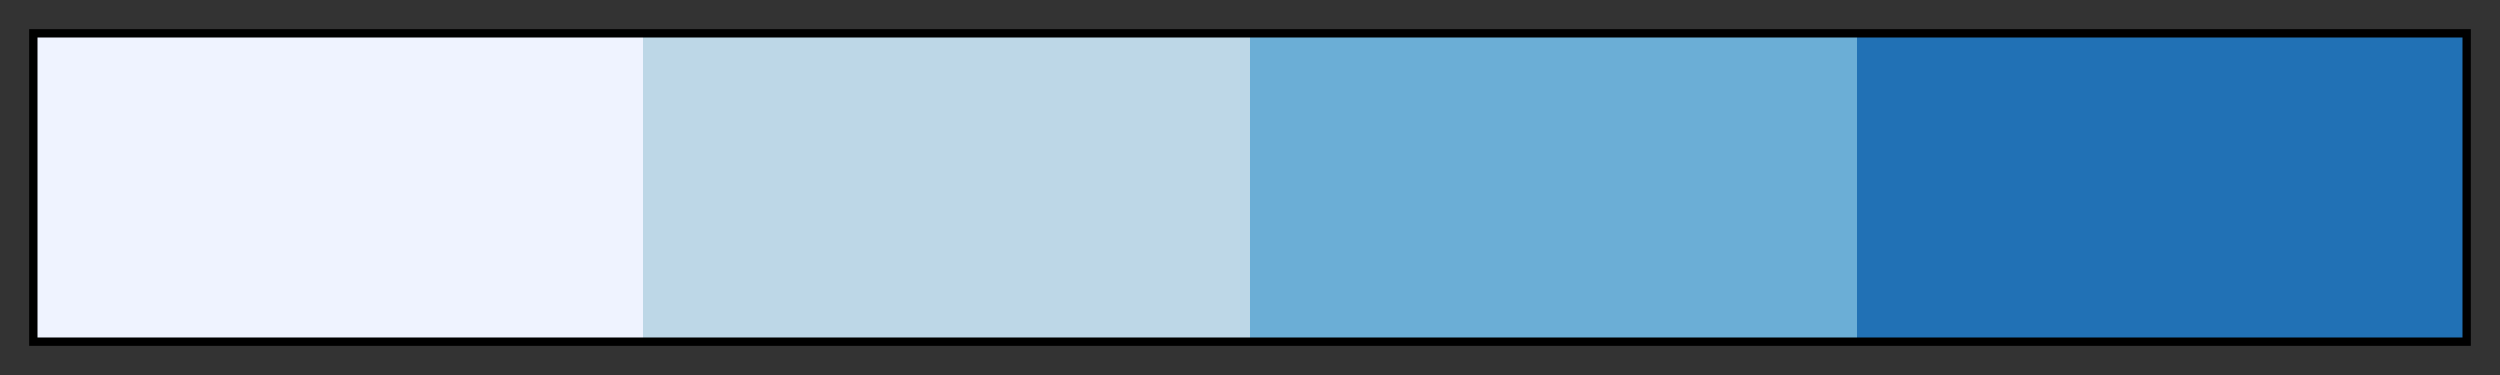 <svg height="45" viewBox="0 0 300 45" width="300" xmlns="http://www.w3.org/2000/svg" xmlns:xlink="http://www.w3.org/1999/xlink"><rect x="0" y="0" width="300" height="45" fill="#333333" stroke="none"/><linearGradient id="a" gradientUnits="objectBoundingBox" spreadMethod="pad" x1="0%" x2="100%" y1="0%" y2="0%"><stop offset="0" stop-color="#eff3ff"/><stop offset=".25" stop-color="#eff3ff"/><stop offset=".25" stop-color="#bdd7e7"/><stop offset=".5" stop-color="#bdd7e7"/><stop offset=".5" stop-color="#6baed6"/><stop offset=".75" stop-color="#6baed6"/><stop offset=".75" stop-color="#2171b5"/><stop offset="1" stop-color="#2171b5"/></linearGradient><path d="m4 4h292v37h-292z" fill="url(#a)" stroke="#000"/></svg>